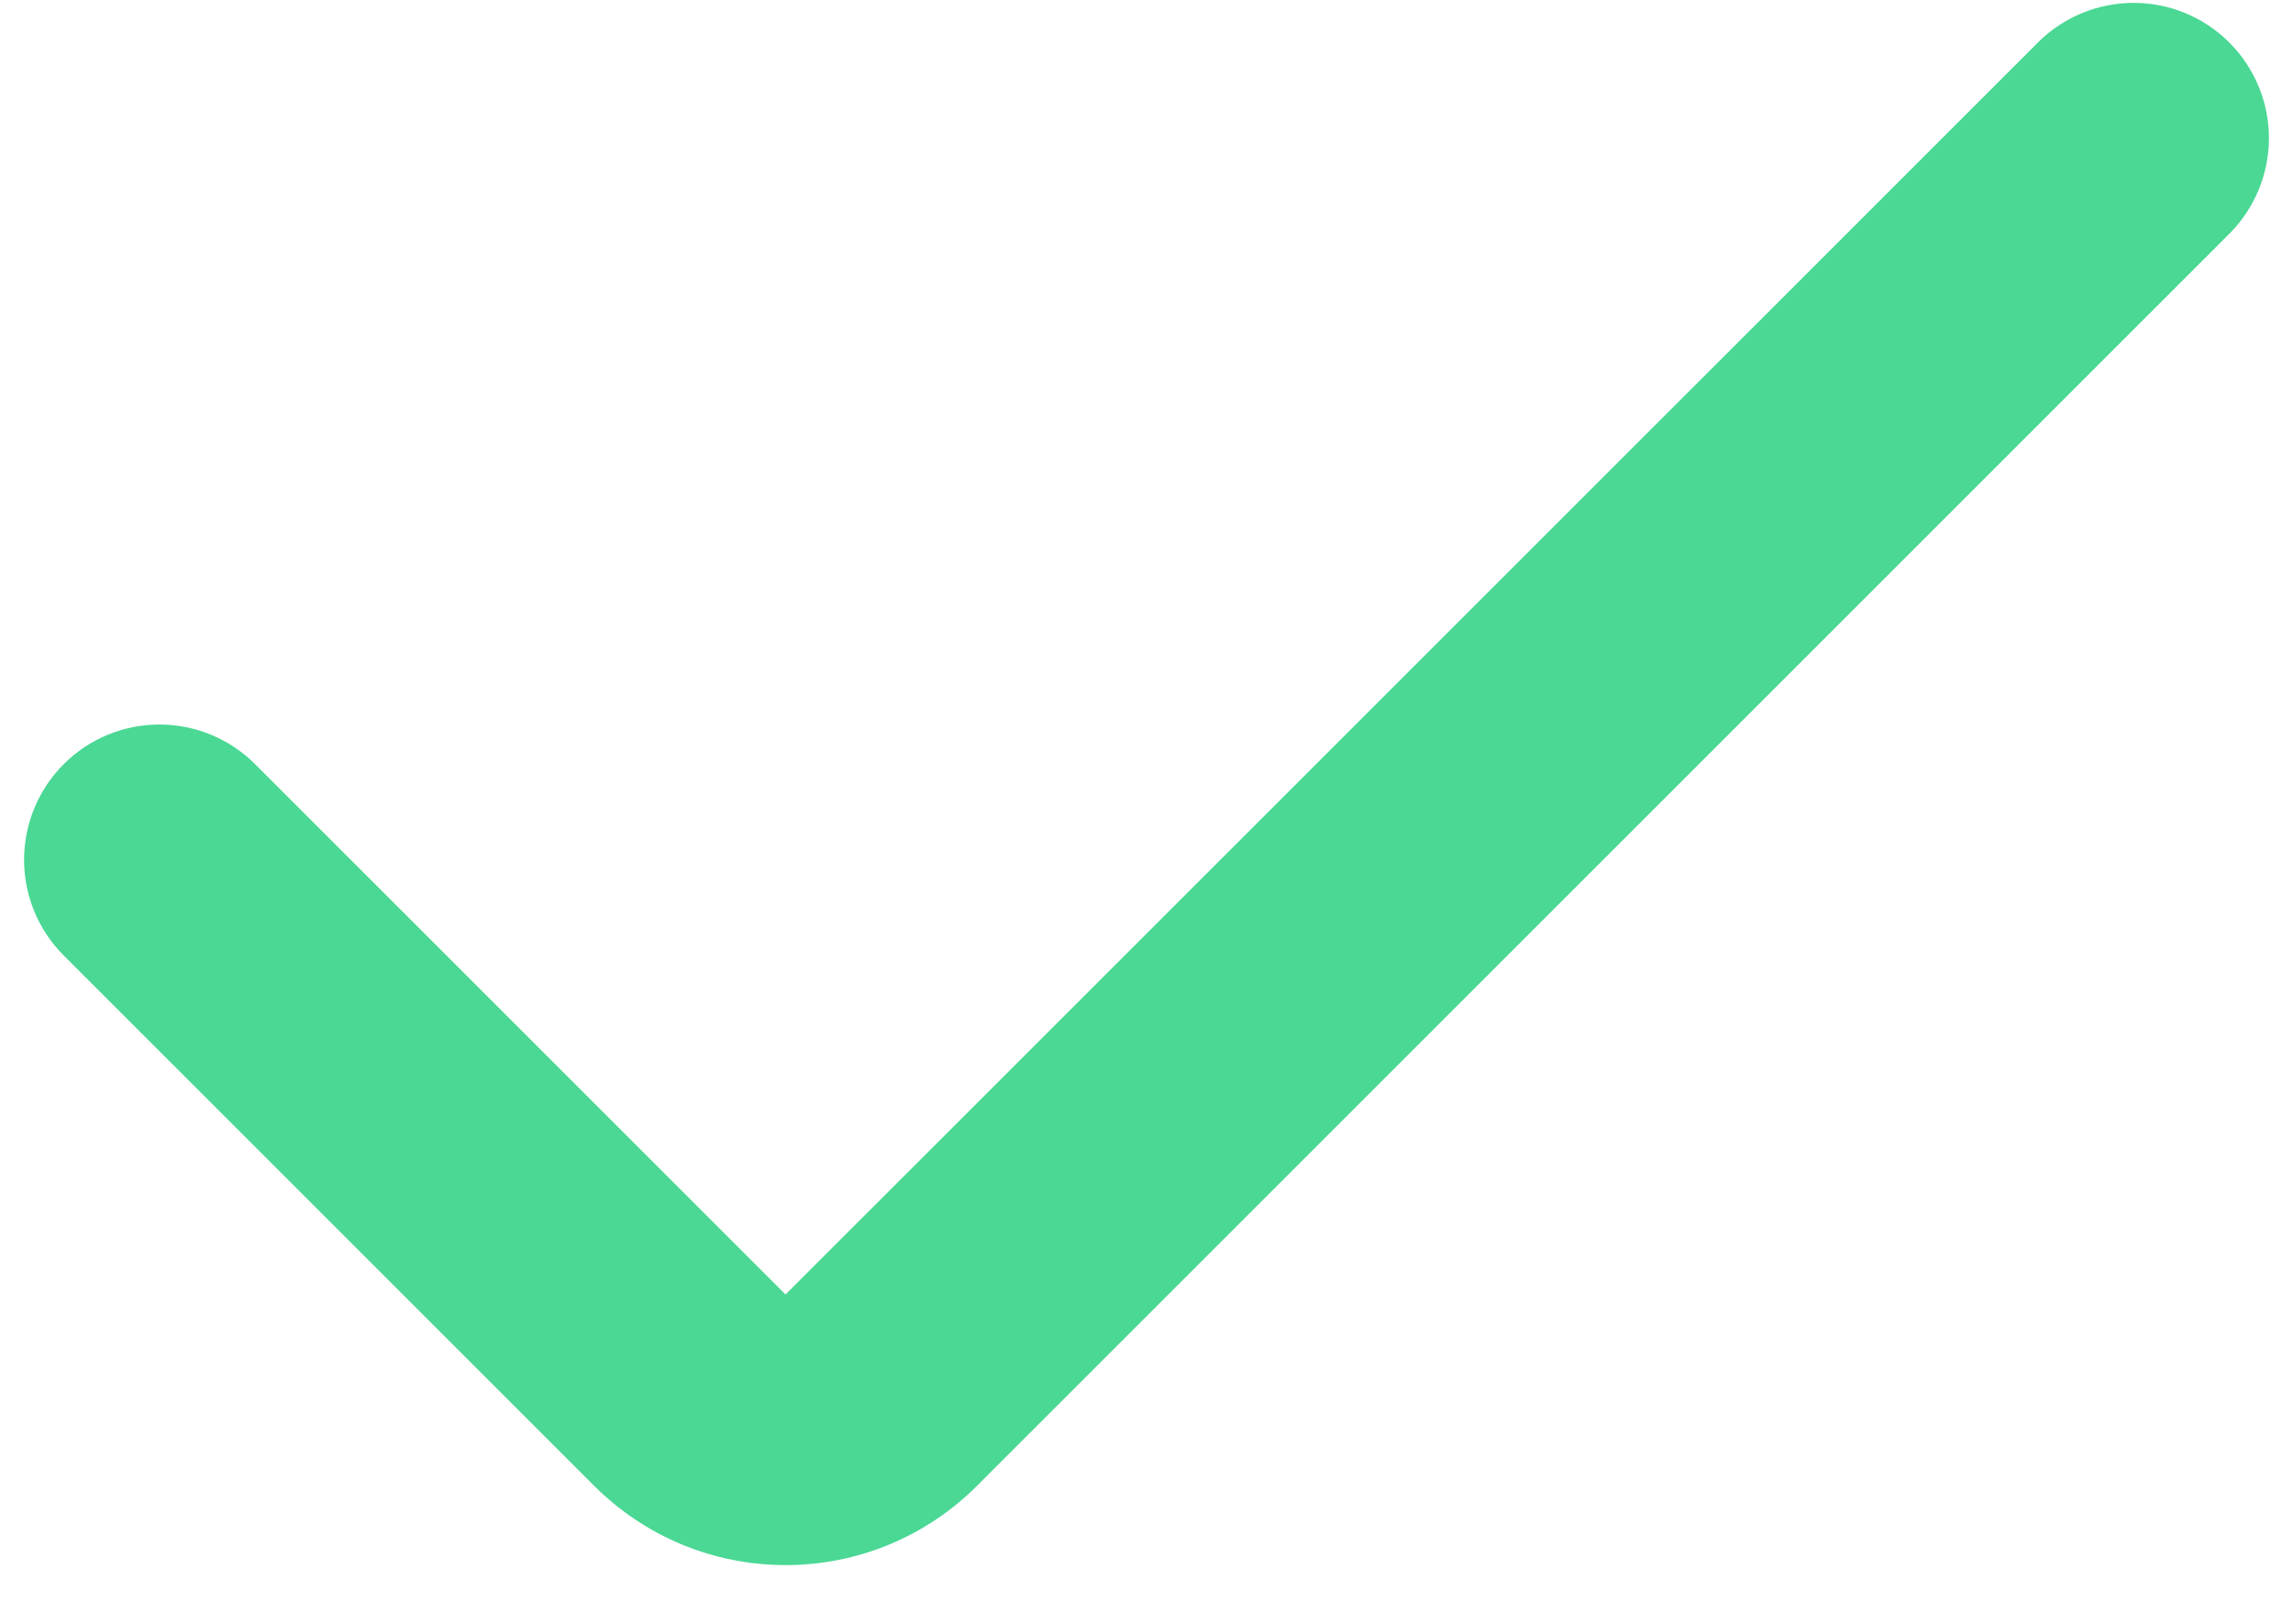 <svg width="24" height="17" viewBox="0 0 24 17" fill="none" xmlns="http://www.w3.org/2000/svg">
<path d="M8.222 13.552L2.67 8C2.404 7.734 2.044 7.585 1.668 7.585C1.293 7.585 0.932 7.734 0.667 8C0.401 8.266 0.252 8.626 0.252 9.002C0.252 9.377 0.401 9.737 0.667 10.003L6.219 15.555C6.482 15.818 6.794 16.027 7.138 16.17C7.482 16.312 7.85 16.385 8.222 16.385C8.595 16.385 8.963 16.312 9.307 16.17C9.651 16.027 9.963 15.818 10.226 15.555L23.333 2.448C23.599 2.182 23.748 1.822 23.748 1.446C23.748 1.071 23.599 0.711 23.333 0.445C23.068 0.179 22.707 0.03 22.332 0.03C21.956 0.03 21.596 0.179 21.33 0.445L8.222 13.552Z" fill="#4AD894"/>
</svg>
